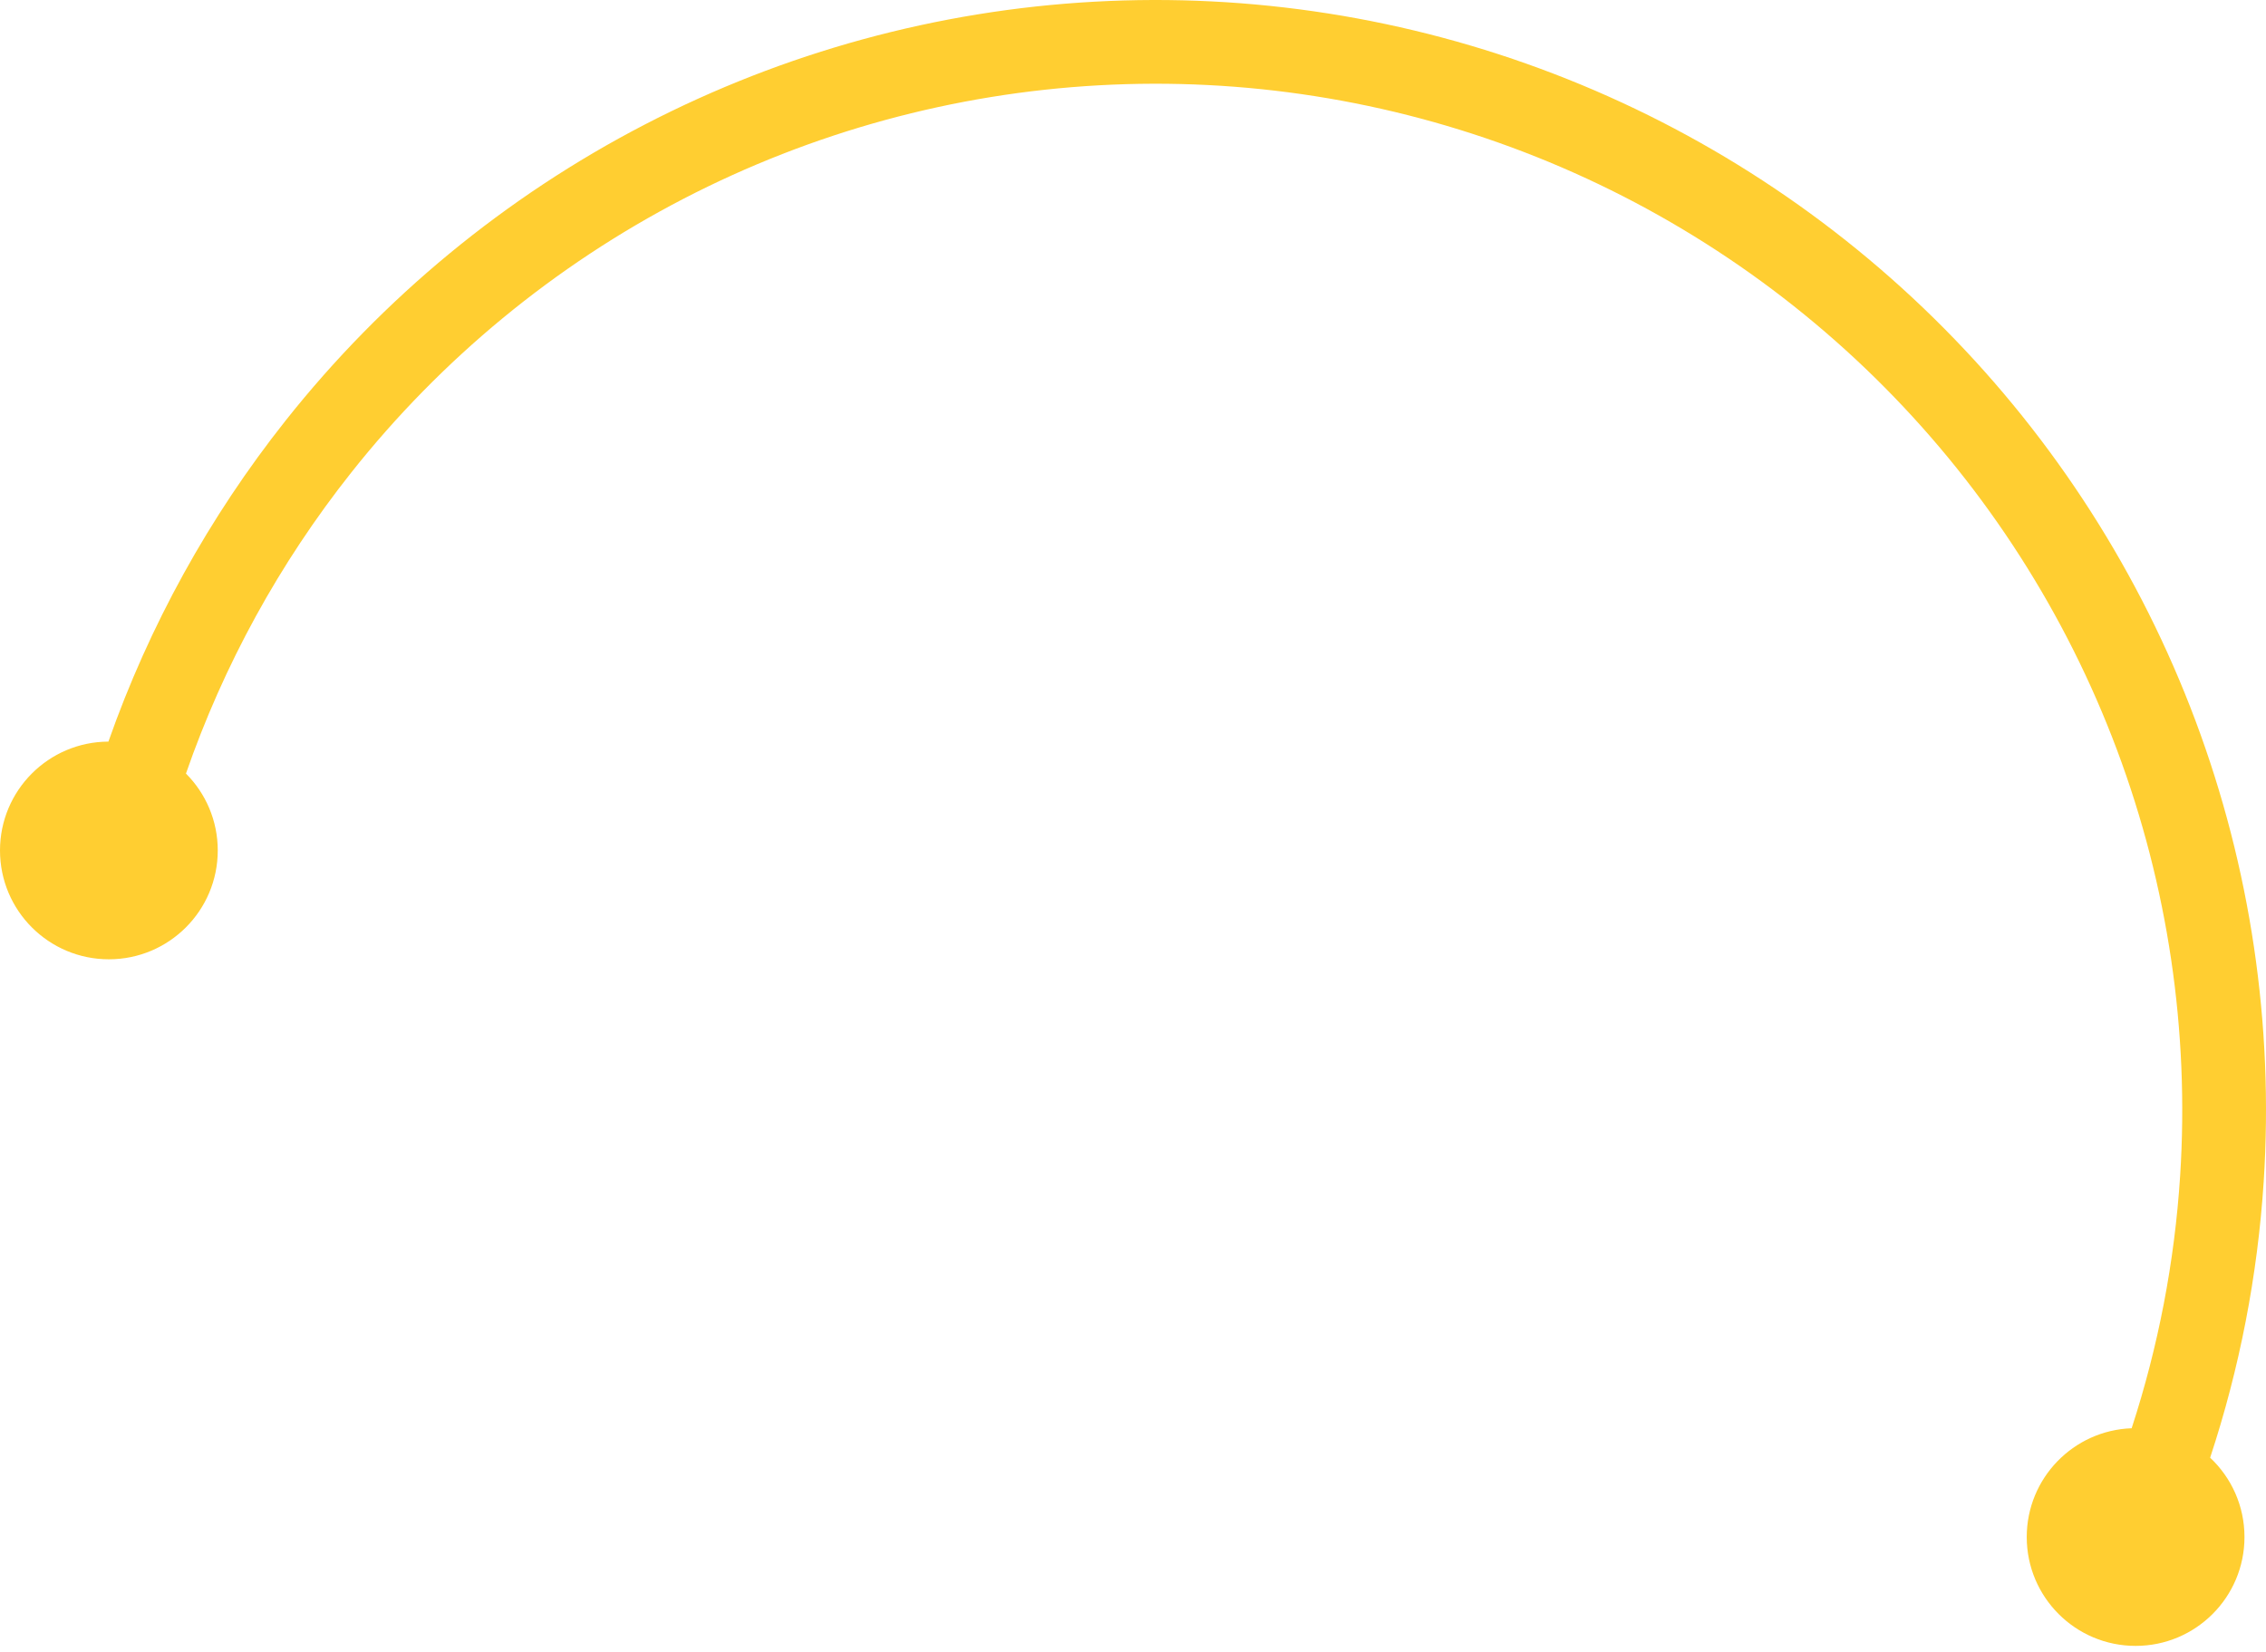 <svg width="155" height="113" viewBox="0 0 155 113" fill="none" xmlns="http://www.w3.org/2000/svg">
<path fill-rule="evenodd" clip-rule="evenodd" d="M7.416 50.739C3.317 50.755 0 54.083 0 58.186C0 62.299 3.334 65.633 7.447 65.633C11.56 65.633 14.895 62.299 14.895 58.186C14.895 56.133 14.064 54.273 12.72 52.926C15.3 45.491 19.116 38.529 24.021 32.338C30.187 24.556 37.934 18.171 46.748 13.602C55.563 9.034 65.247 6.388 75.16 5.837C85.073 5.286 94.99 6.844 104.257 10.407C113.524 13.971 121.93 19.459 128.92 26.509C135.91 33.56 141.325 42.013 144.808 51.31C148.291 60.608 149.763 70.538 149.127 80.446C148.749 86.335 147.63 92.138 145.81 97.718C141.823 97.861 138.634 101.138 138.634 105.161C138.634 109.274 141.968 112.608 146.081 112.608C150.194 112.608 153.528 109.274 153.528 105.161C153.528 103.02 152.625 101.09 151.179 99.732C153.193 93.623 154.429 87.266 154.844 80.813C155.532 70.097 153.94 59.356 150.173 49.3C146.405 39.245 140.548 30.102 132.988 22.476C125.428 14.85 116.336 8.914 106.313 5.06C96.29 1.206 85.564 -0.479 74.842 0.117C64.12 0.713 53.647 3.575 44.113 8.516C34.578 13.457 26.201 20.364 19.532 28.78C14.294 35.39 10.204 42.813 7.416 50.739Z" fill="#FFCE31"/>
</svg>
